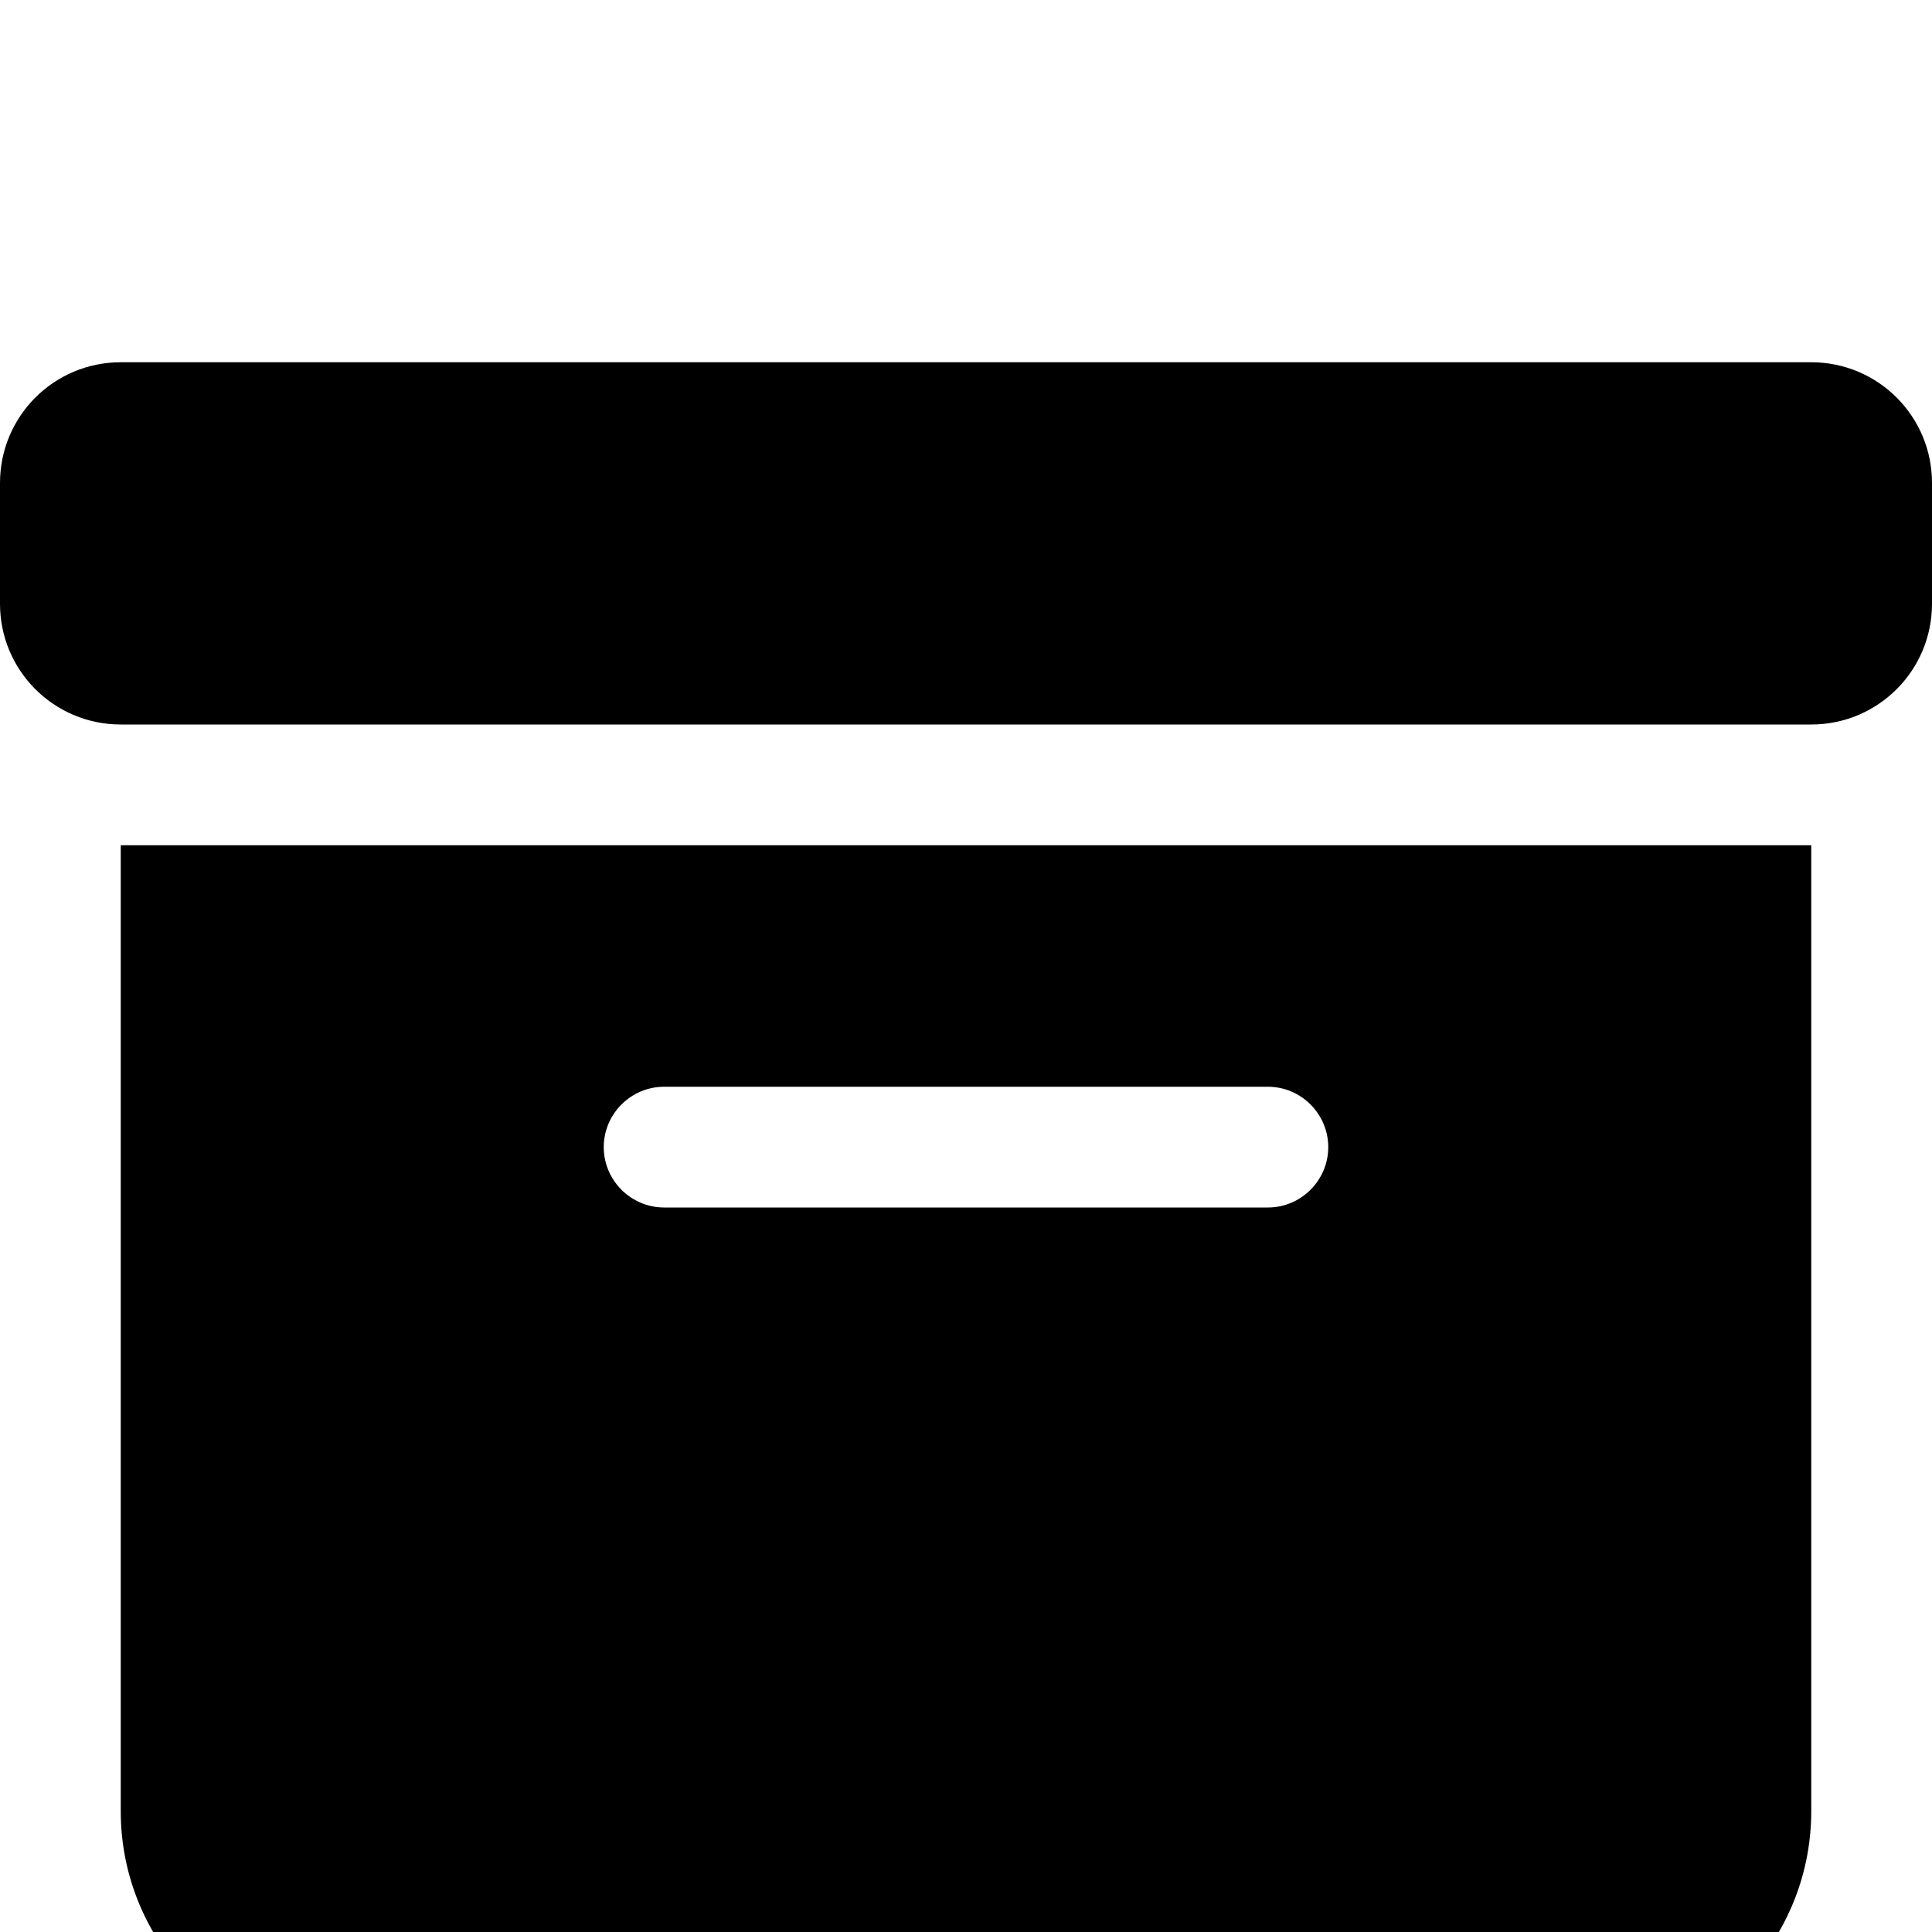 <?xml version="1.0" standalone="no"?><!DOCTYPE svg PUBLIC "-//W3C//DTD SVG 1.1//EN"
        "http://www.w3.org/Graphics/SVG/1.1/DTD/svg11.dtd"><svg viewBox="0 0 1024 1024" version="1.1" xmlns="http://www.w3.org/2000/svg" xmlns:xlink="http://www.w3.org/1999/xlink"><path transform="scale(1, -1) translate(0, -1024)" d="M64 832h896c35.4 0 64-28.6 64-64v-64c0-35.4-28.6-64-64-64H64c-35.4 0-64 28.6-64 64V768c0 35.4 28.6 64 64 64z m0-256h896v-512c0-70.6-57.4-128-128-128H192c-70.6 0-128 57.4-128 128V576z m256-160c0-17.6 14.4-32 32-32h320c17.6 0 32 14.4 32 32s-14.4 32-32 32H352c-17.6 0-32-14.4-32-32z"/></svg>